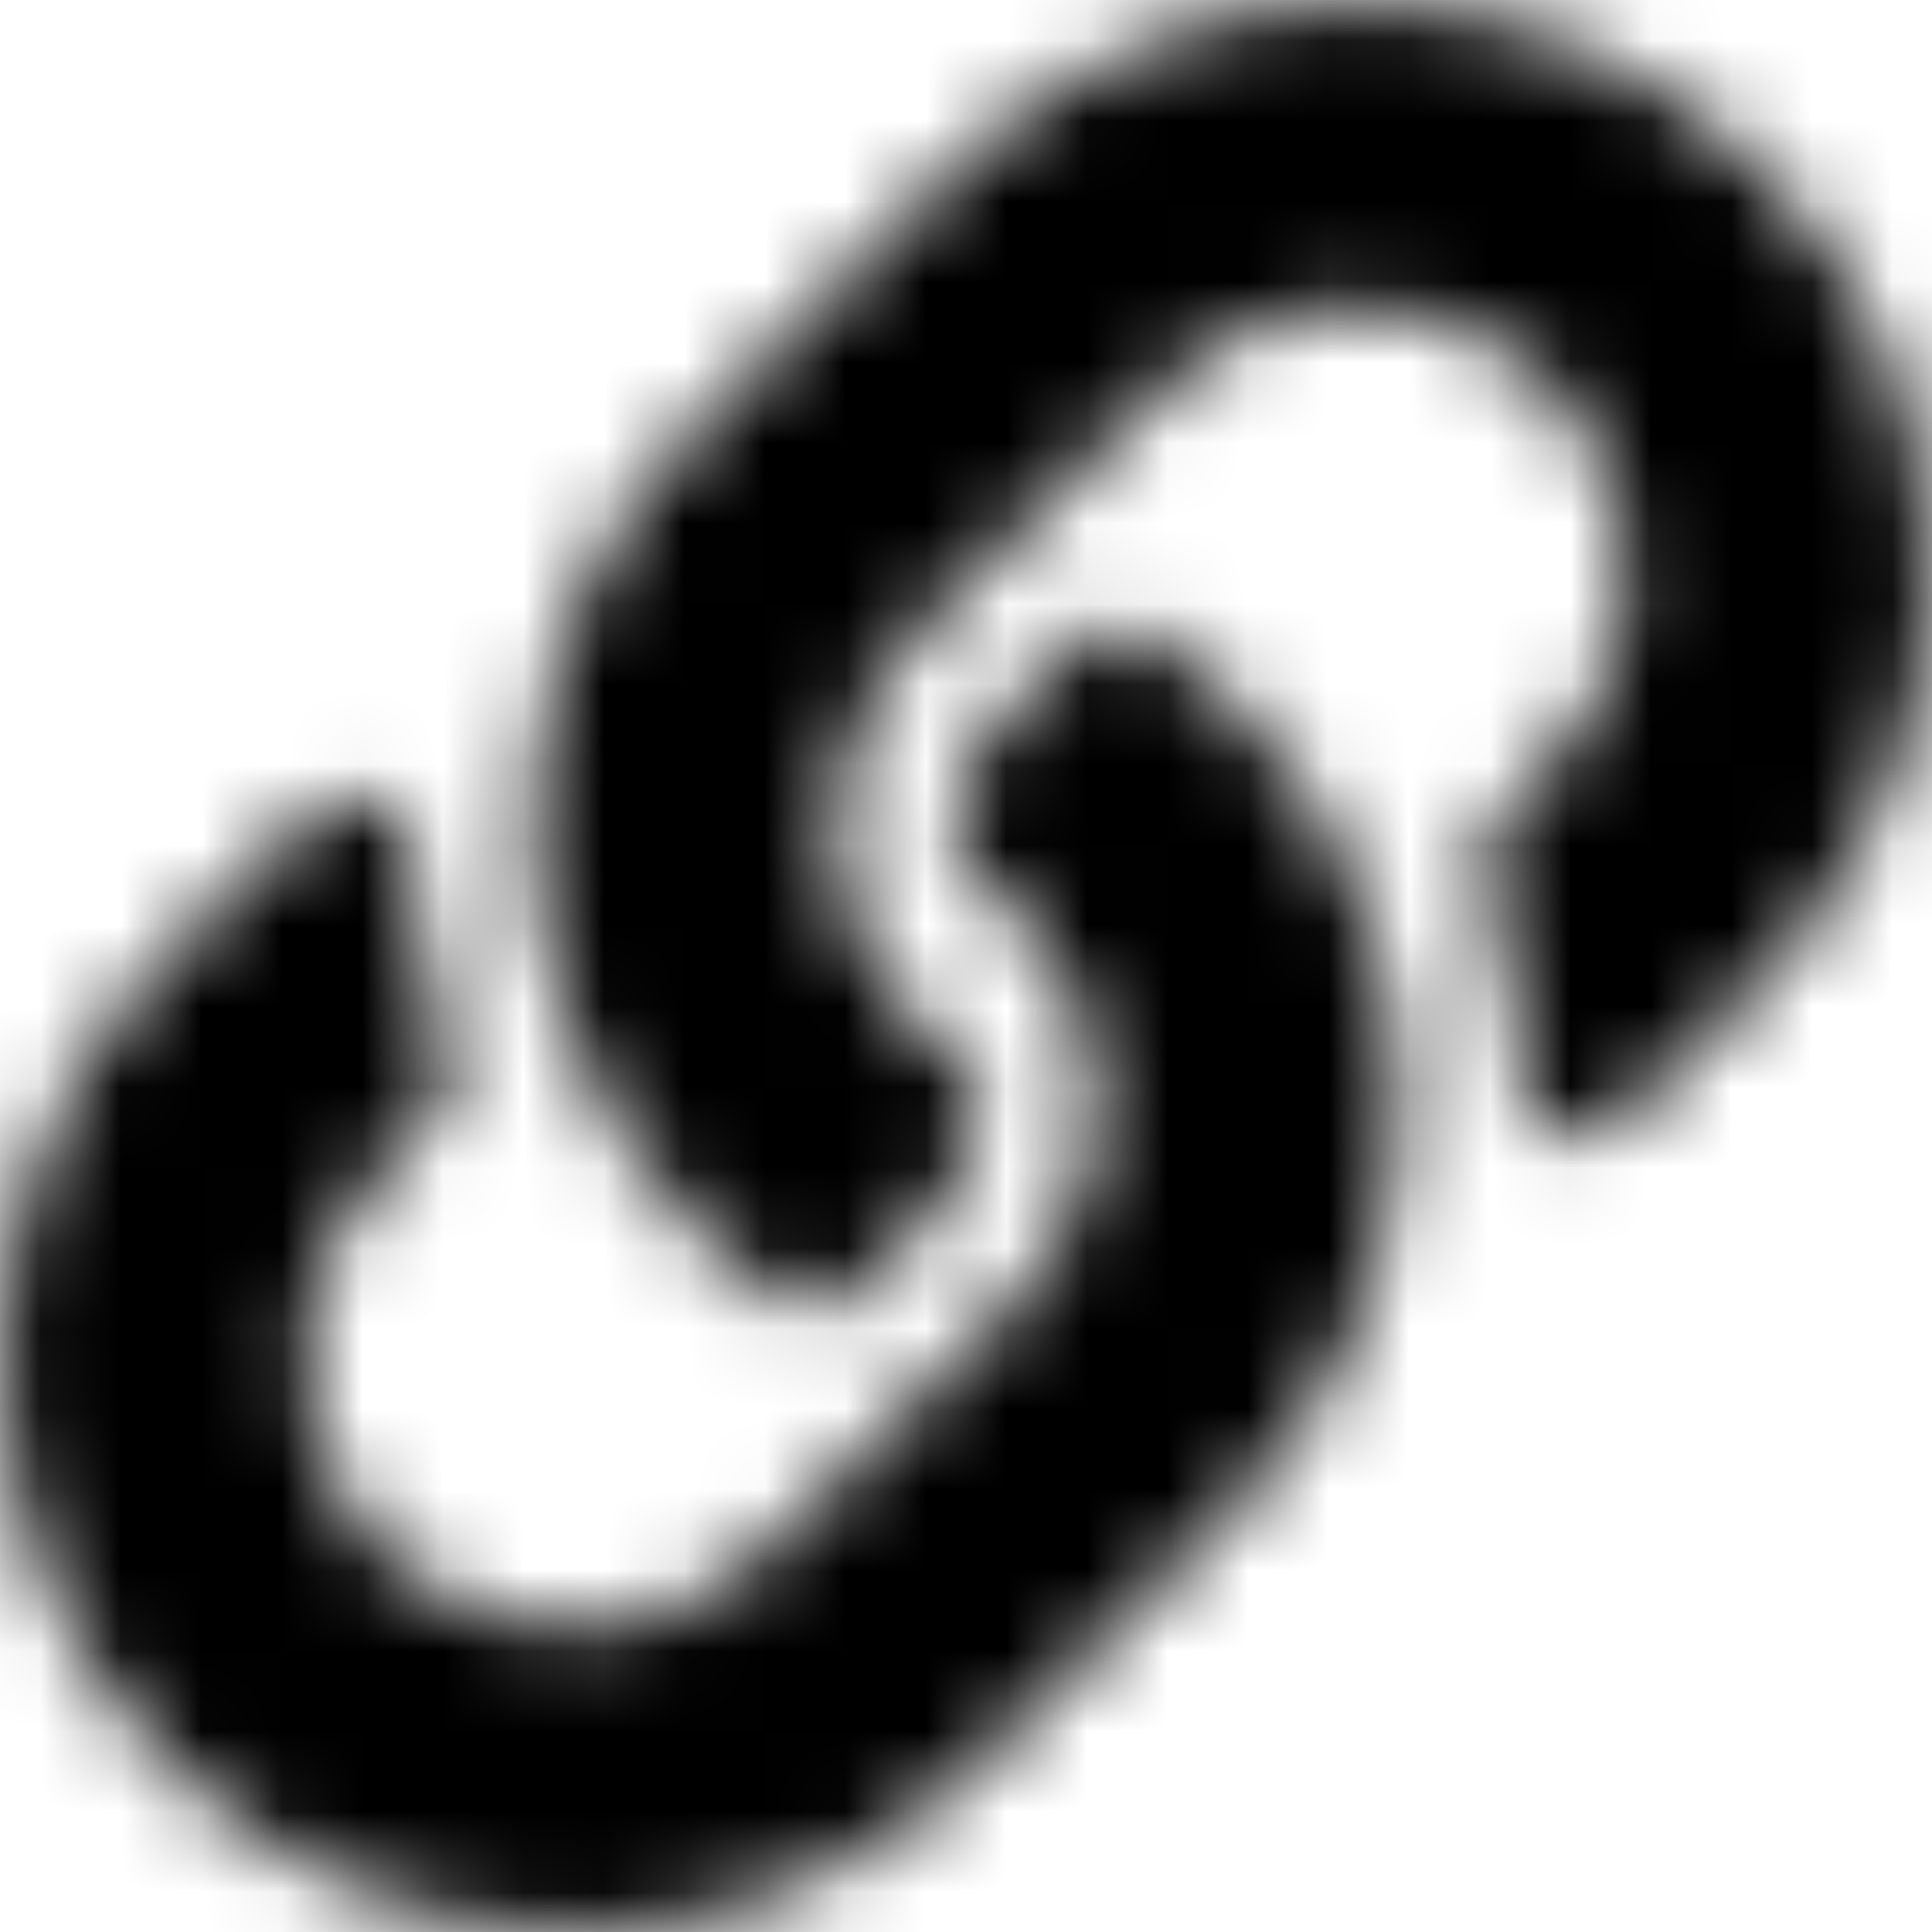 <?xml version="1.0" encoding="UTF-8"?>
<svg width="24px" height="24px" viewBox="0 0 24 24" version="1.1" xmlns="http://www.w3.org/2000/svg" xmlns:xlink="http://www.w3.org/1999/xlink">
    <title>Solid/link</title>
    <defs>
        <path d="M15.303,8.72 C18.099,11.518 18.06,16.004 15.32,18.759 C15.315,18.765 15.309,18.771 15.303,18.777 L12.16,21.921 C9.387,24.693 4.875,24.693 2.103,21.921 C-0.67,19.148 -0.67,14.636 2.103,11.864 L3.839,10.128 C4.299,9.668 5.092,9.974 5.116,10.624 C5.146,11.453 5.295,12.286 5.569,13.091 C5.662,13.363 5.596,13.664 5.392,13.868 L4.78,14.48 C3.469,15.791 3.428,17.926 4.726,19.25 C6.037,20.587 8.192,20.595 9.513,19.274 L12.657,16.131 C13.976,14.812 13.97,12.68 12.657,11.367 C12.484,11.194 12.309,11.06 12.173,10.966 C11.978,10.832 11.857,10.613 11.848,10.376 C11.83,9.882 12.005,9.372 12.395,8.982 L13.38,7.996 C13.639,7.738 14.044,7.706 14.343,7.916 C14.686,8.155 15.008,8.424 15.303,8.72 Z M21.897,2.126 C19.124,-0.646 14.613,-0.647 11.84,2.126 L8.696,5.27 C8.691,5.276 8.685,5.282 8.68,5.287 C5.94,8.043 5.901,12.529 8.696,15.327 C8.992,15.623 9.314,15.892 9.657,16.131 C9.956,16.34 10.361,16.308 10.62,16.05 L11.604,15.065 C11.995,14.675 12.17,14.165 12.152,13.671 C12.143,13.434 12.022,13.215 11.827,13.081 C11.691,12.987 11.516,12.853 11.343,12.68 C10.03,11.367 10.024,9.235 11.343,7.916 L14.487,4.773 C15.808,3.452 17.963,3.46 19.274,4.797 C20.572,6.121 20.531,8.256 19.22,9.567 L18.608,10.179 C18.404,10.382 18.338,10.684 18.431,10.956 C18.705,11.761 18.854,12.593 18.884,13.423 C18.908,14.073 19.701,14.379 20.161,13.919 L21.897,12.183 C24.67,9.41 24.67,4.899 21.897,2.126 L21.897,2.126 Z" id="path-1"></path>
    </defs>
    <g id="Solid/link" stroke="none" stroke-width="1" fill="none" fill-rule="evenodd">
        <mask id="mask-2" fill="white">
            <use xlink:href="#path-1"></use>
        </mask>
        <g id="Mask"></g>
        <g id="🎨-color" mask="url(#mask-2)" fill="#000000">
            <rect id="Black" x="0" y="0" width="24" height="24"></rect>
        </g>
    </g>
</svg>